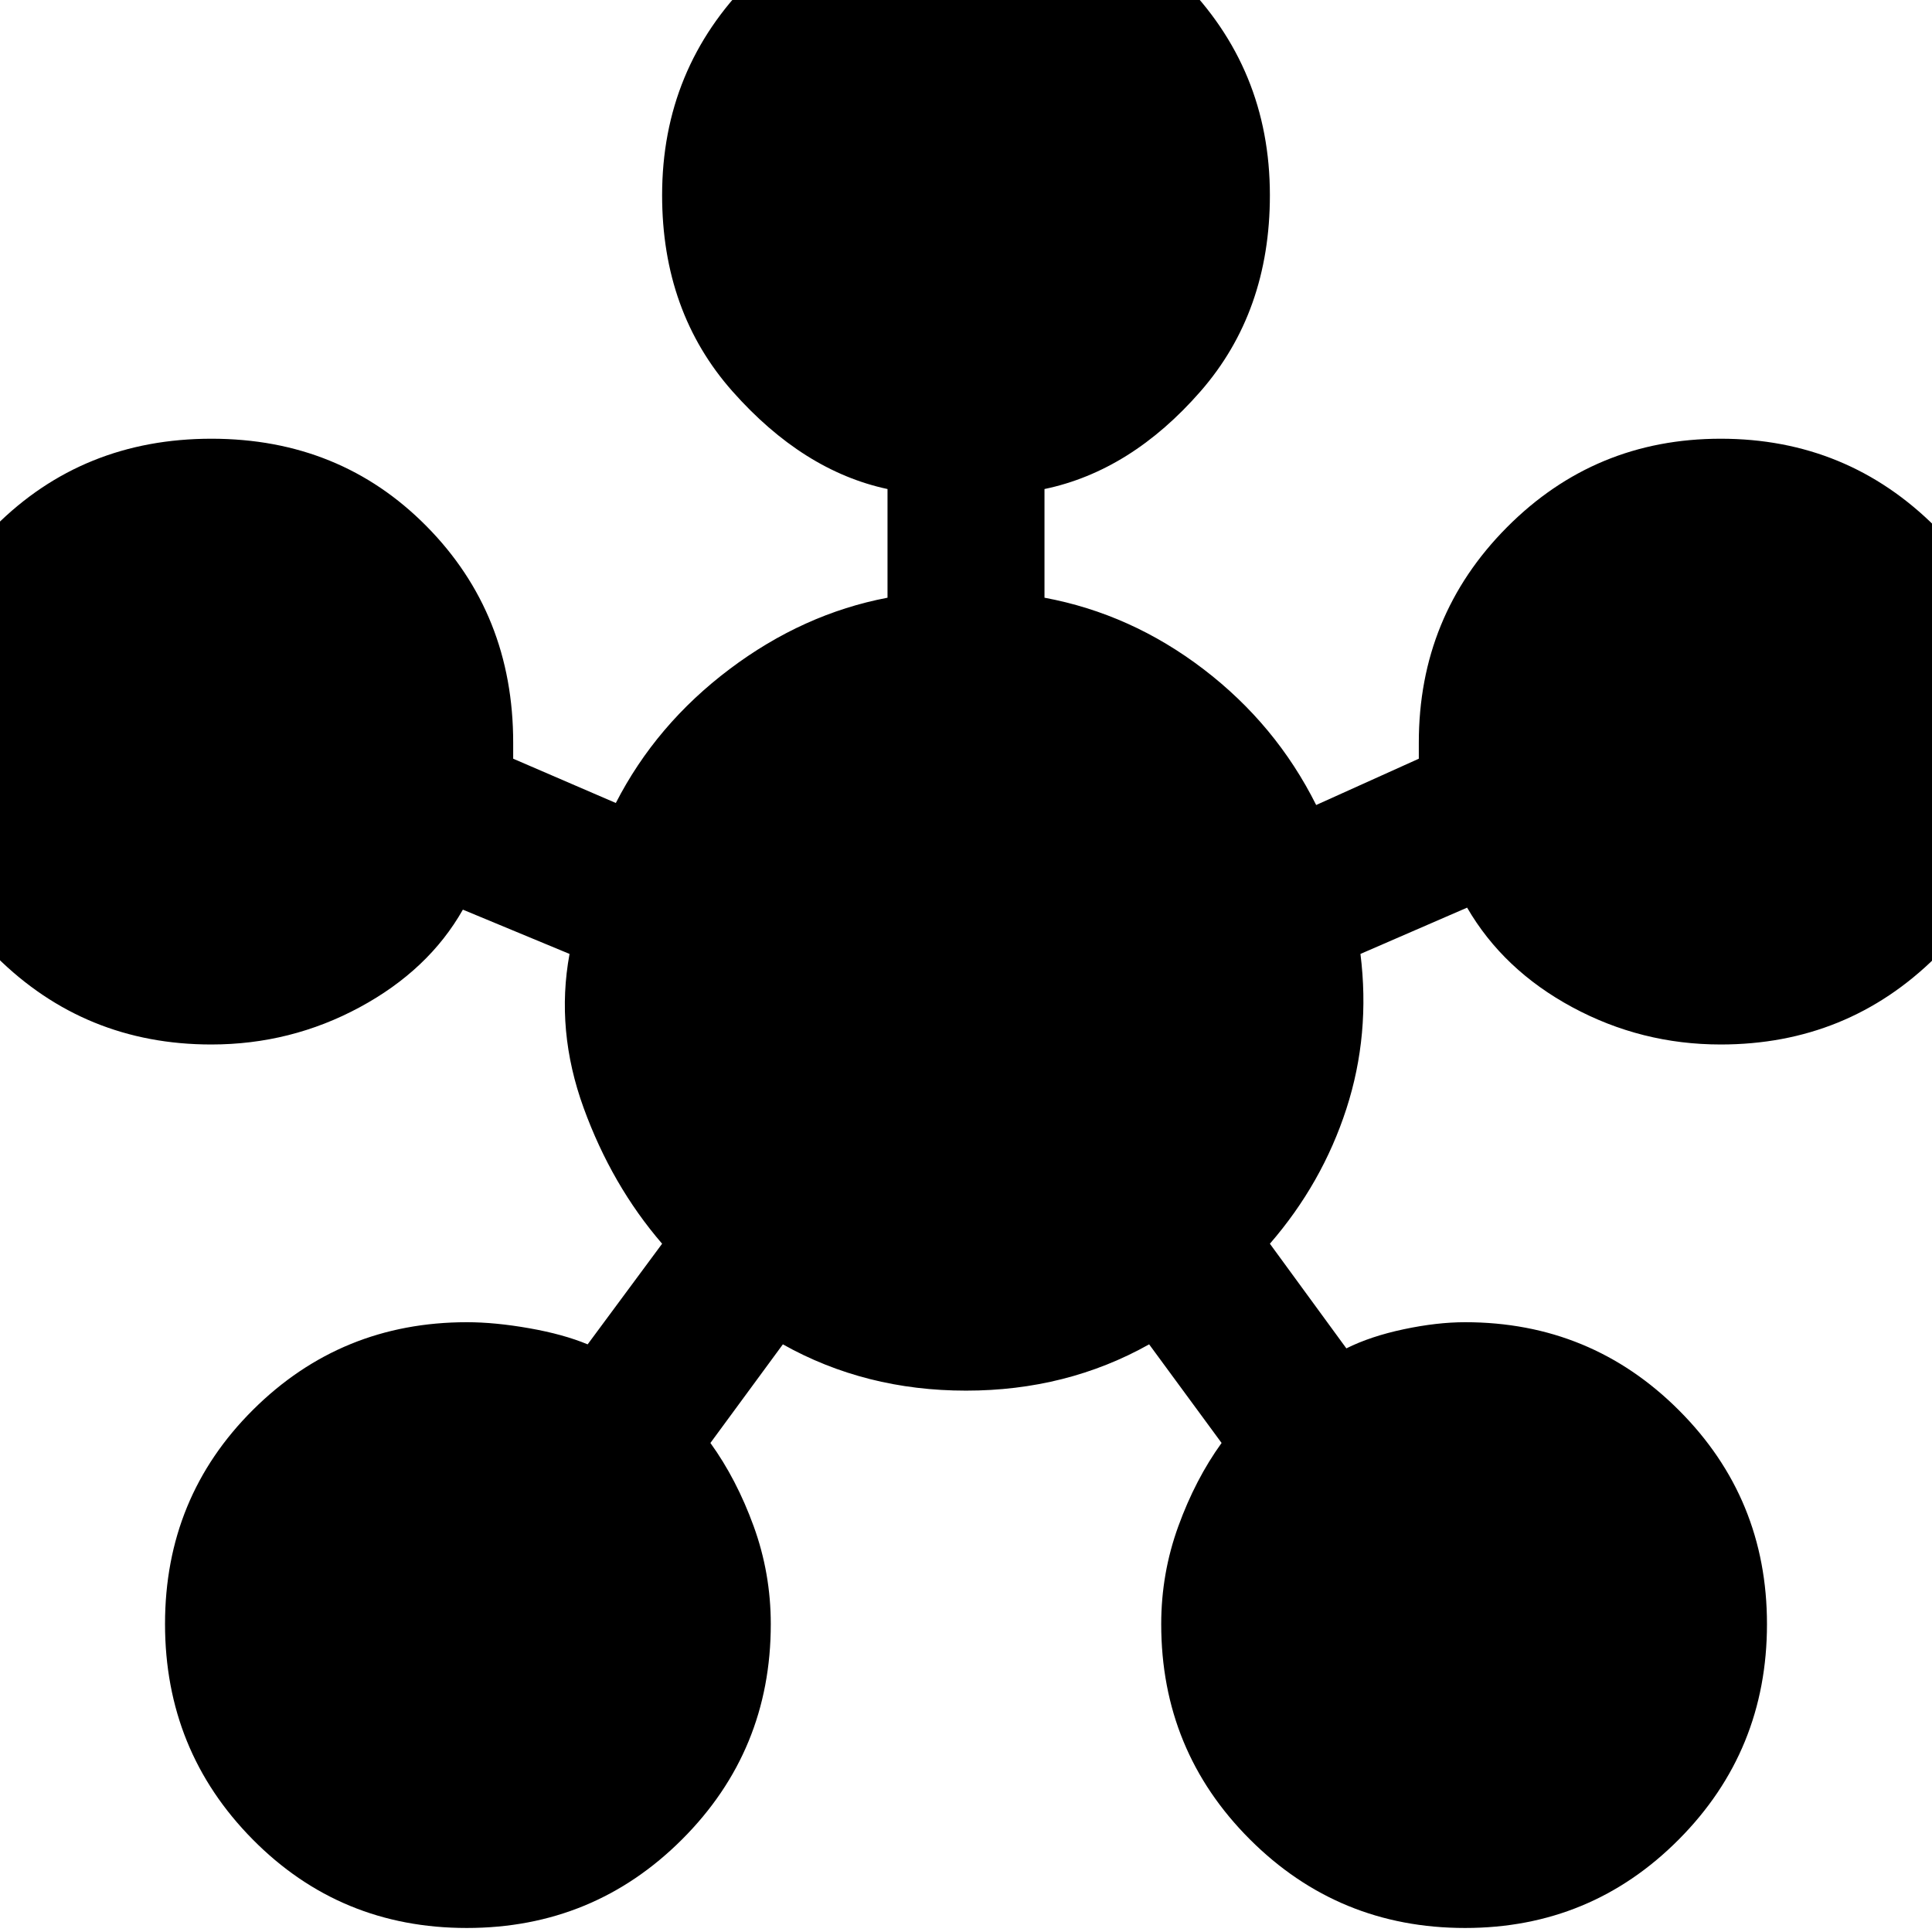 <svg xmlns="http://www.w3.org/2000/svg" height="20" viewBox="0 -960 960 960" width="20"><path d="M231.94-2Q169-2 125.5-46.06t-43.5-107Q82-216 125.75-259.5T232-303q14 0 31 3t29 8l37-50q-25-29-39-67.5t-7-76.5l-53-22q-17 30-51.26 48.5T105-441q-62.92 0-106.96-43.75Q-46-528.5-46-591q0-63.92 43.56-107.46Q41.12-742 105.06-742T212-698.46q43 43.54 43 107.46v8l51 22q20-39 56.5-66.5T441-663v-54q-42-9-77-48.5T329-863q0-62.92 44.06-106.96 44.06-44.04 107-44.04T587-969.96q44 44.04 44 106.96 0 58-34.5 97.5T519-717v54q43 8 79 35.5t56 67.5l51-23v-8q0-62.92 43.75-106.96Q792.5-742 855-742q62.92 0 106.96 44.06 44.04 44.06 44.04 107T961.96-484.5Q917.92-441 855-441q-39.4 0-73.7-18.5Q747-478 729-509l-53 23q5 40-7 77t-38 67l38 52q12-6 28.5-9.5T728-303q62.5 0 106.25 43.75T878-153q0 62.92-43.75 106.96Q790.5-2 728-2q-62.92 0-106.96-44.04Q577-90.08 577-153q0-25.21 8.5-48.61Q594-225 607-243l-36-49q-41 23-91 23t-91-23l-36 49q13 18 21.5 41.39 8.5 23.4 8.5 48.61 0 62.92-44.06 106.96Q294.88-2 231.94-2Z"/></svg>